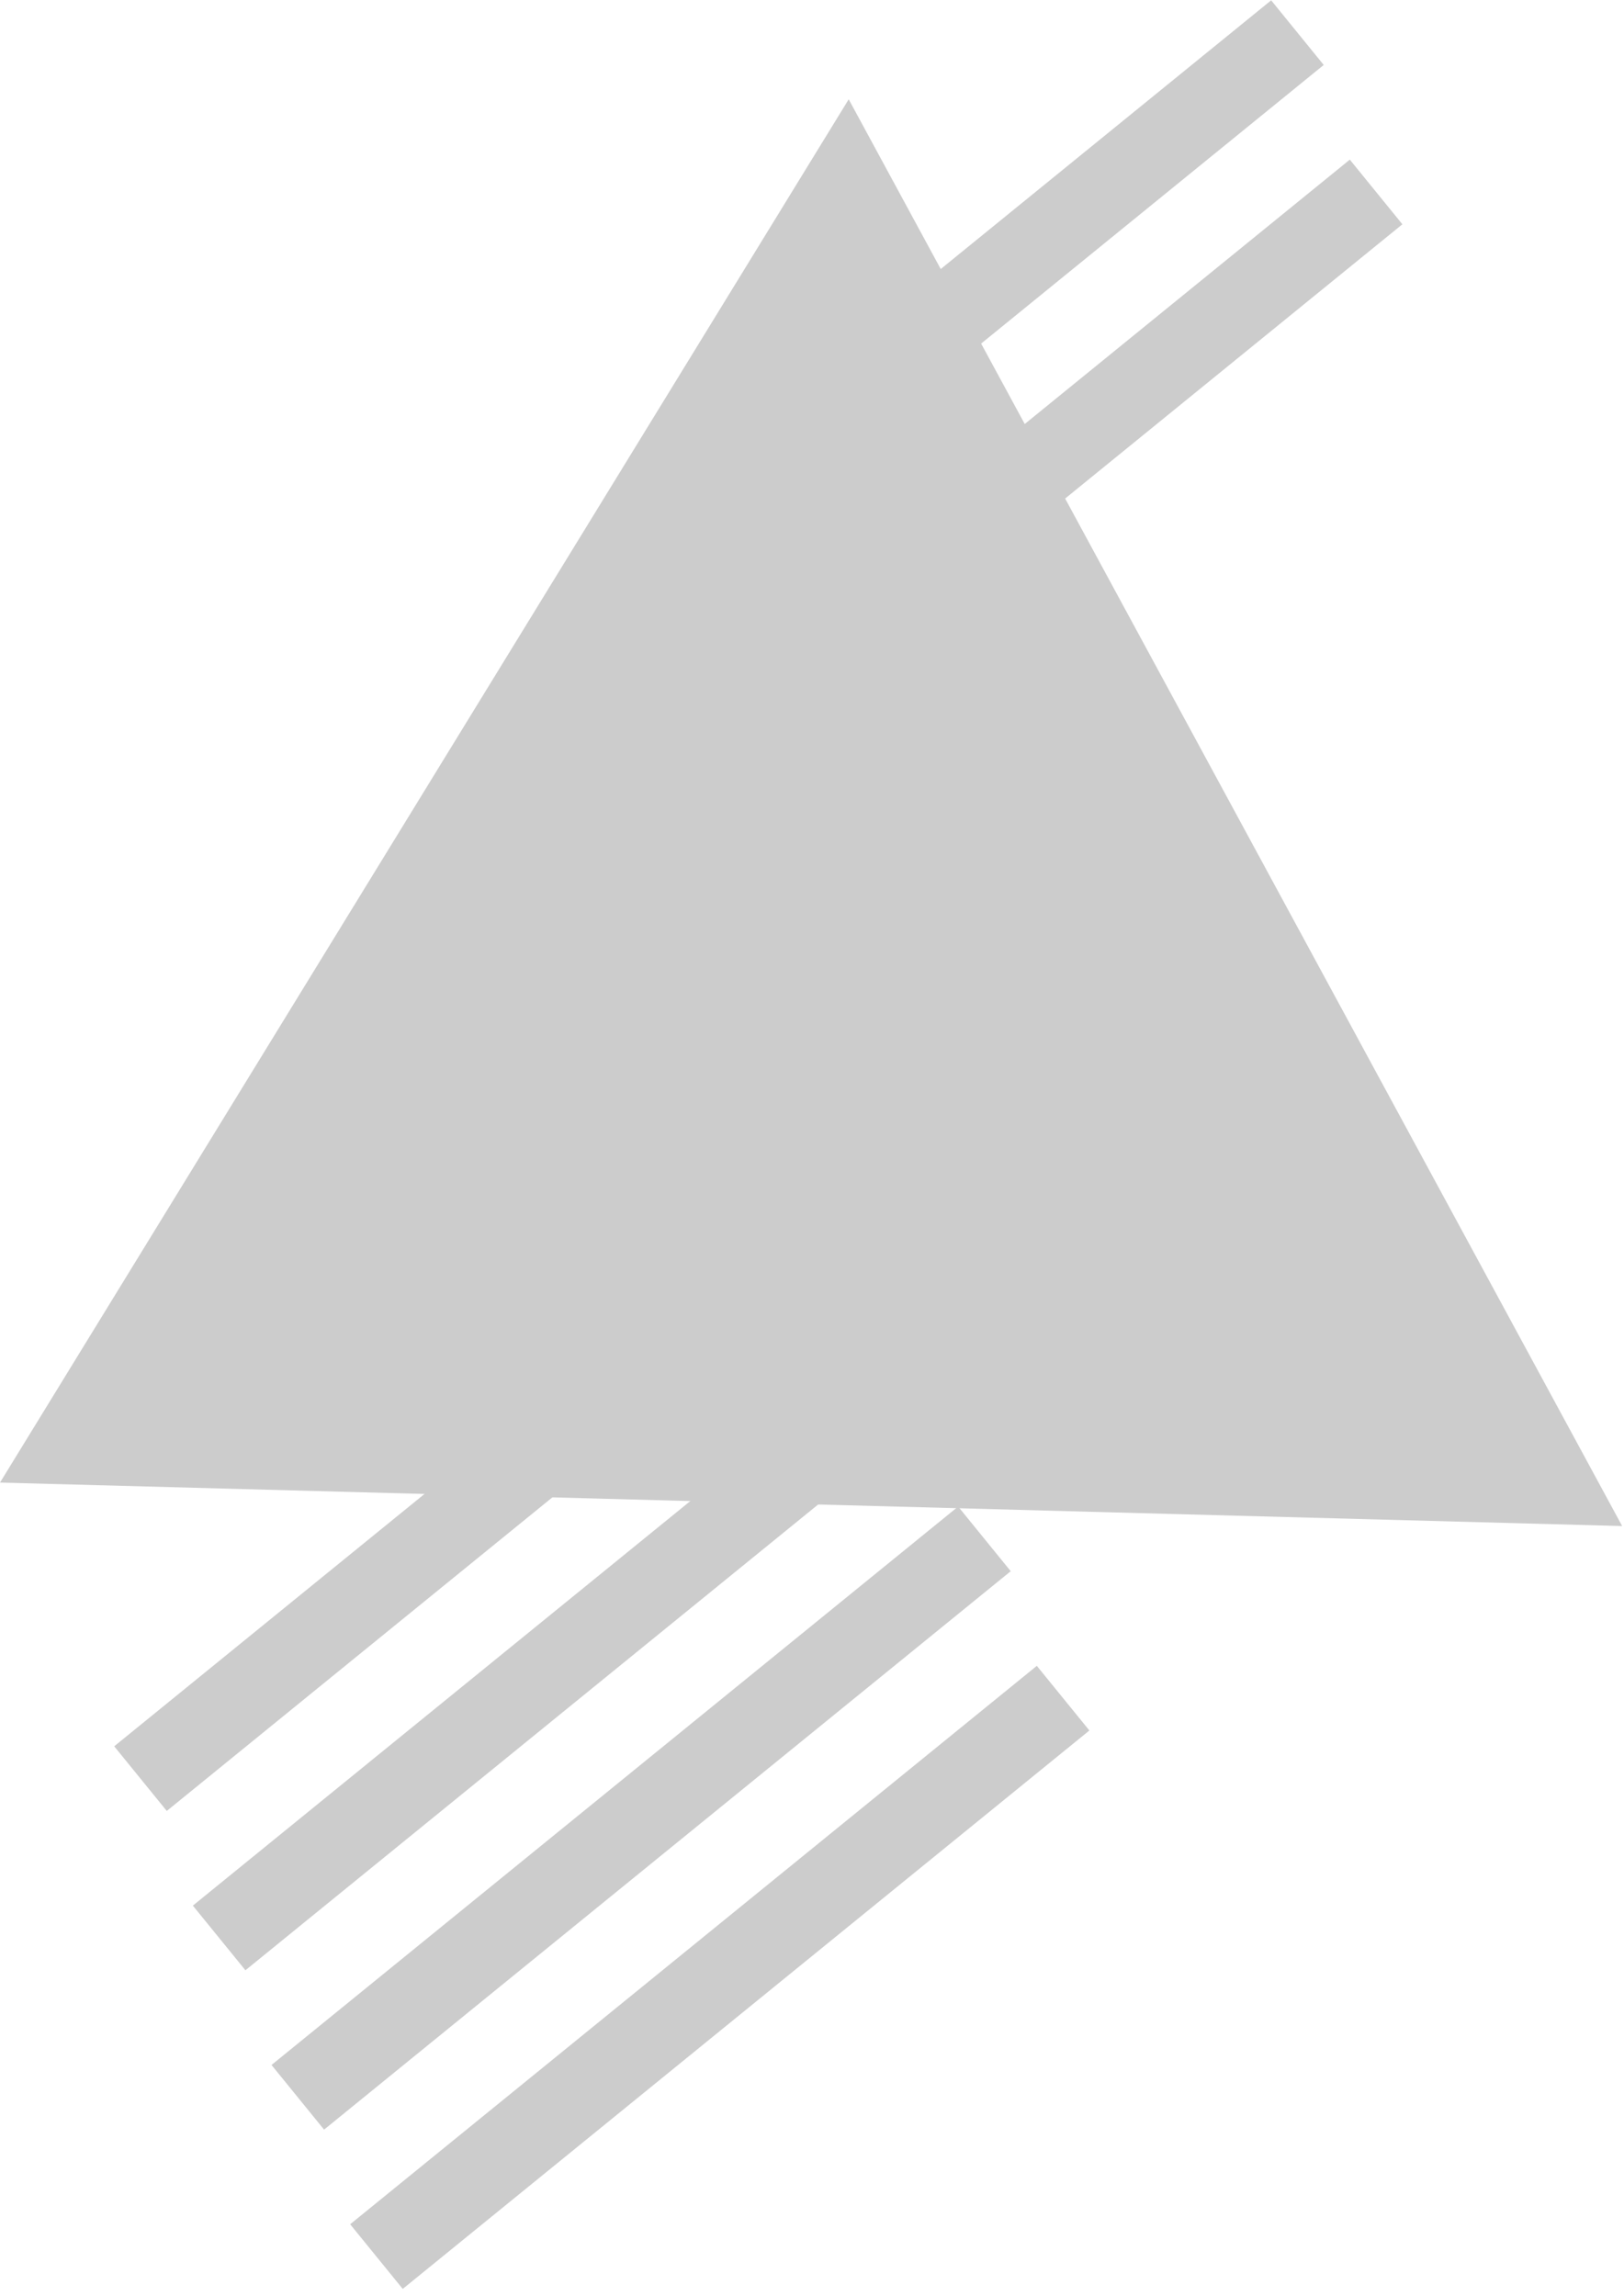 <?xml version="1.0" encoding="utf-8"?>
<!-- Generator: Adobe Illustrator 17.0.0, SVG Export Plug-In . SVG Version: 6.00 Build 0)  -->
<!DOCTYPE svg PUBLIC "-//W3C//DTD SVG 1.1//EN" "http://www.w3.org/Graphics/SVG/1.1/DTD/svg11.dtd">
<svg version="1.1" id="Layer_1" xmlns="http://www.w3.org/2000/svg" xmlns:xlink="http://www.w3.org/1999/xlink" x="0px" y="0px"
	 width="58px" height="82px" viewBox="0 0 58 82" enable-background="new 0 0 58 82" xml:space="preserve">
<g>
	<polygon fill="#CCCCCC" points="57.934,54.494 0,52.942 30.311,3.546 	"/>
	
		<rect x="15.812" y="37.744" transform="matrix(0.631 0.776 -0.776 0.631 47.914 6.332)" fill="#CCCCCC" width="2.975" height="31.602"/>
	
		<rect x="32.597" y="-4.675" transform="matrix(0.631 0.776 -0.776 0.631 21.202 -22.334)" fill="#CCCCCC" width="2.975" height="31.602"/>
	
		<rect x="35.408" y="1.014" transform="matrix(0.631 0.776 -0.776 0.631 26.652 -22.416)" fill="#CCCCCC" width="2.975" height="31.602"/>
	
		<rect x="18.623" y="43.433" transform="matrix(0.631 0.776 -0.776 0.631 53.364 6.25)" fill="#CCCCCC" width="2.975" height="31.602"/>
	
		<rect x="21.435" y="49.123" transform="matrix(0.631 0.776 -0.776 0.631 58.814 6.168)" fill="#CCCCCC" width="2.975" height="31.602"/>
	
		<rect x="24.246" y="54.812" transform="matrix(0.631 0.776 -0.776 0.631 64.264 6.085)" fill="#CCCCCC" width="2.975" height="31.602"/>
</g>
</svg>
